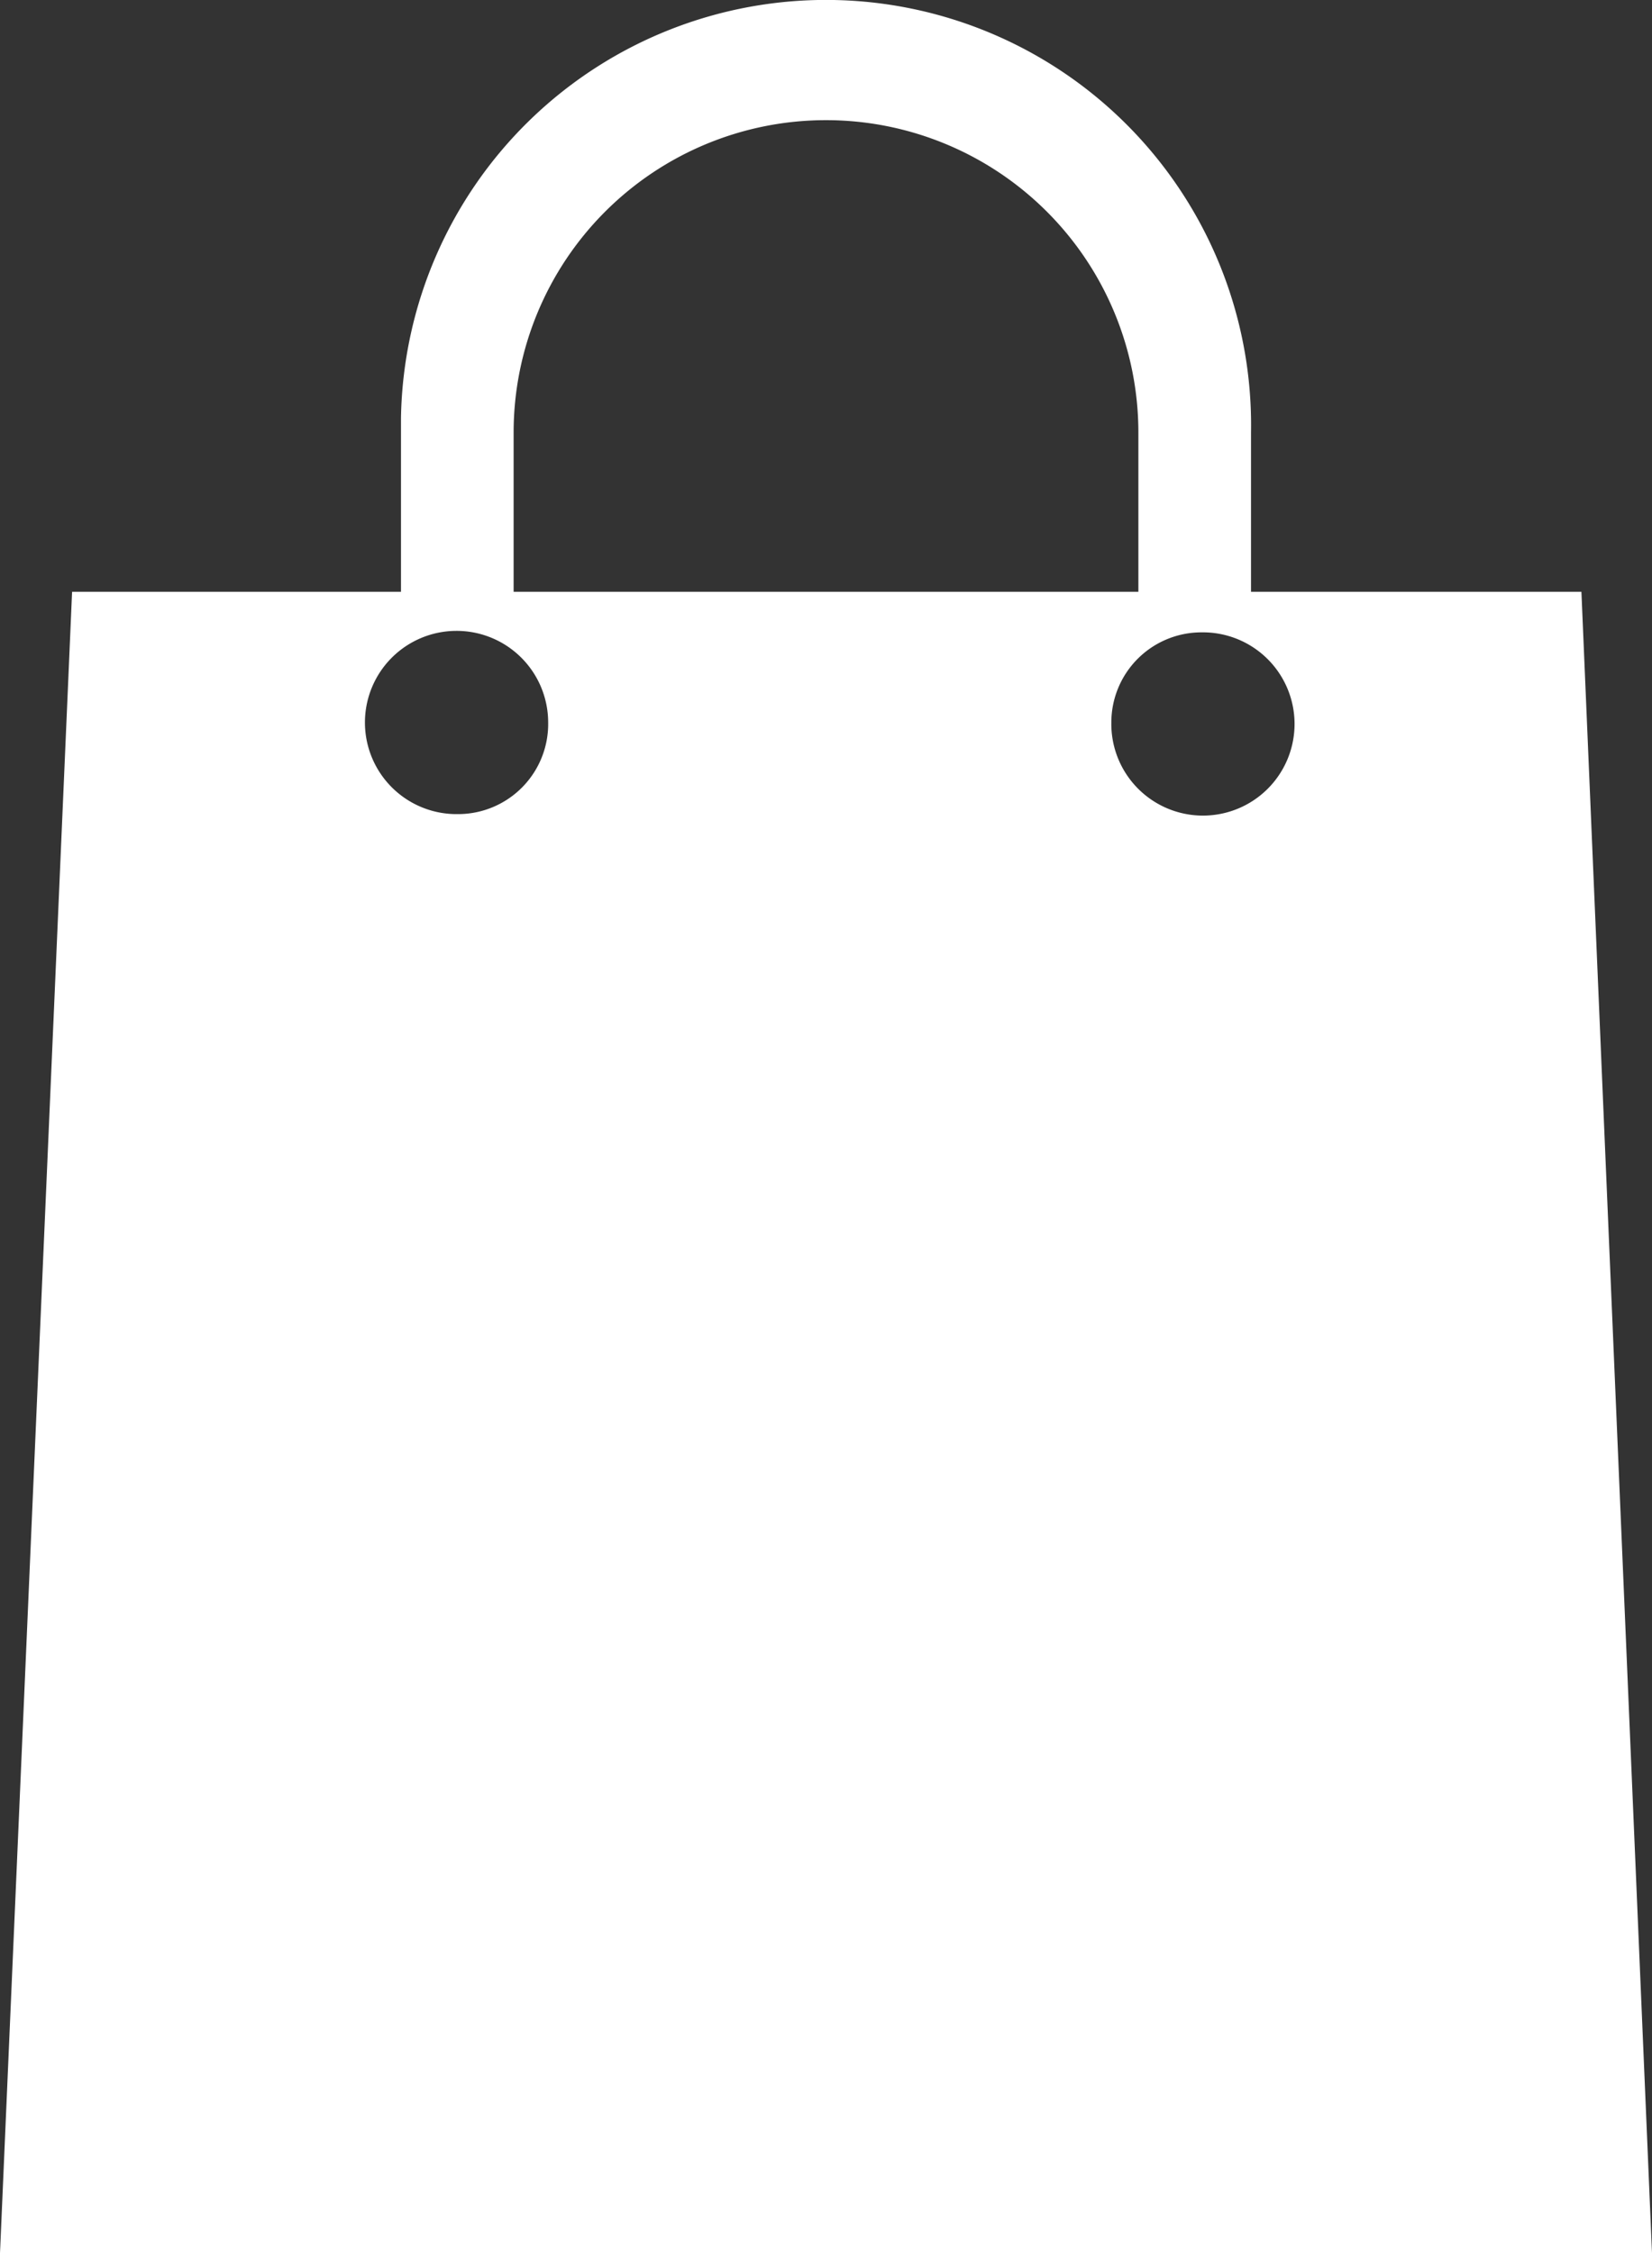 <svg xmlns="http://www.w3.org/2000/svg" viewBox="0 0 11 15"><rect x="0" y="0" width="11" height="15" fill="#333333" stroke="none"/><defs><style>.cls-1{fill:#fff;}</style></defs><g id="圖層_2" data-name="圖層 2"><g id="_0-ui_kits" data-name="0-ui_kits"><path id="icon-shopbag" class="cls-1" d="M10.53,3.94H8.33V2.88a2.83,2.83,0,0,0-5.66-.1V3.94H.48L0,15H11ZM3.42,2.88a2.08,2.08,0,0,1,4.16,0V3.94H3.42ZM3.05,5.42a.61.61,0,1,1,.6-.61h0a.6.6,0,0,1-.6.61ZM8,4.21a.61.61,0,1,1-.6.6h0a.6.6,0,0,1,.6-.6Z"/></g></g></svg>